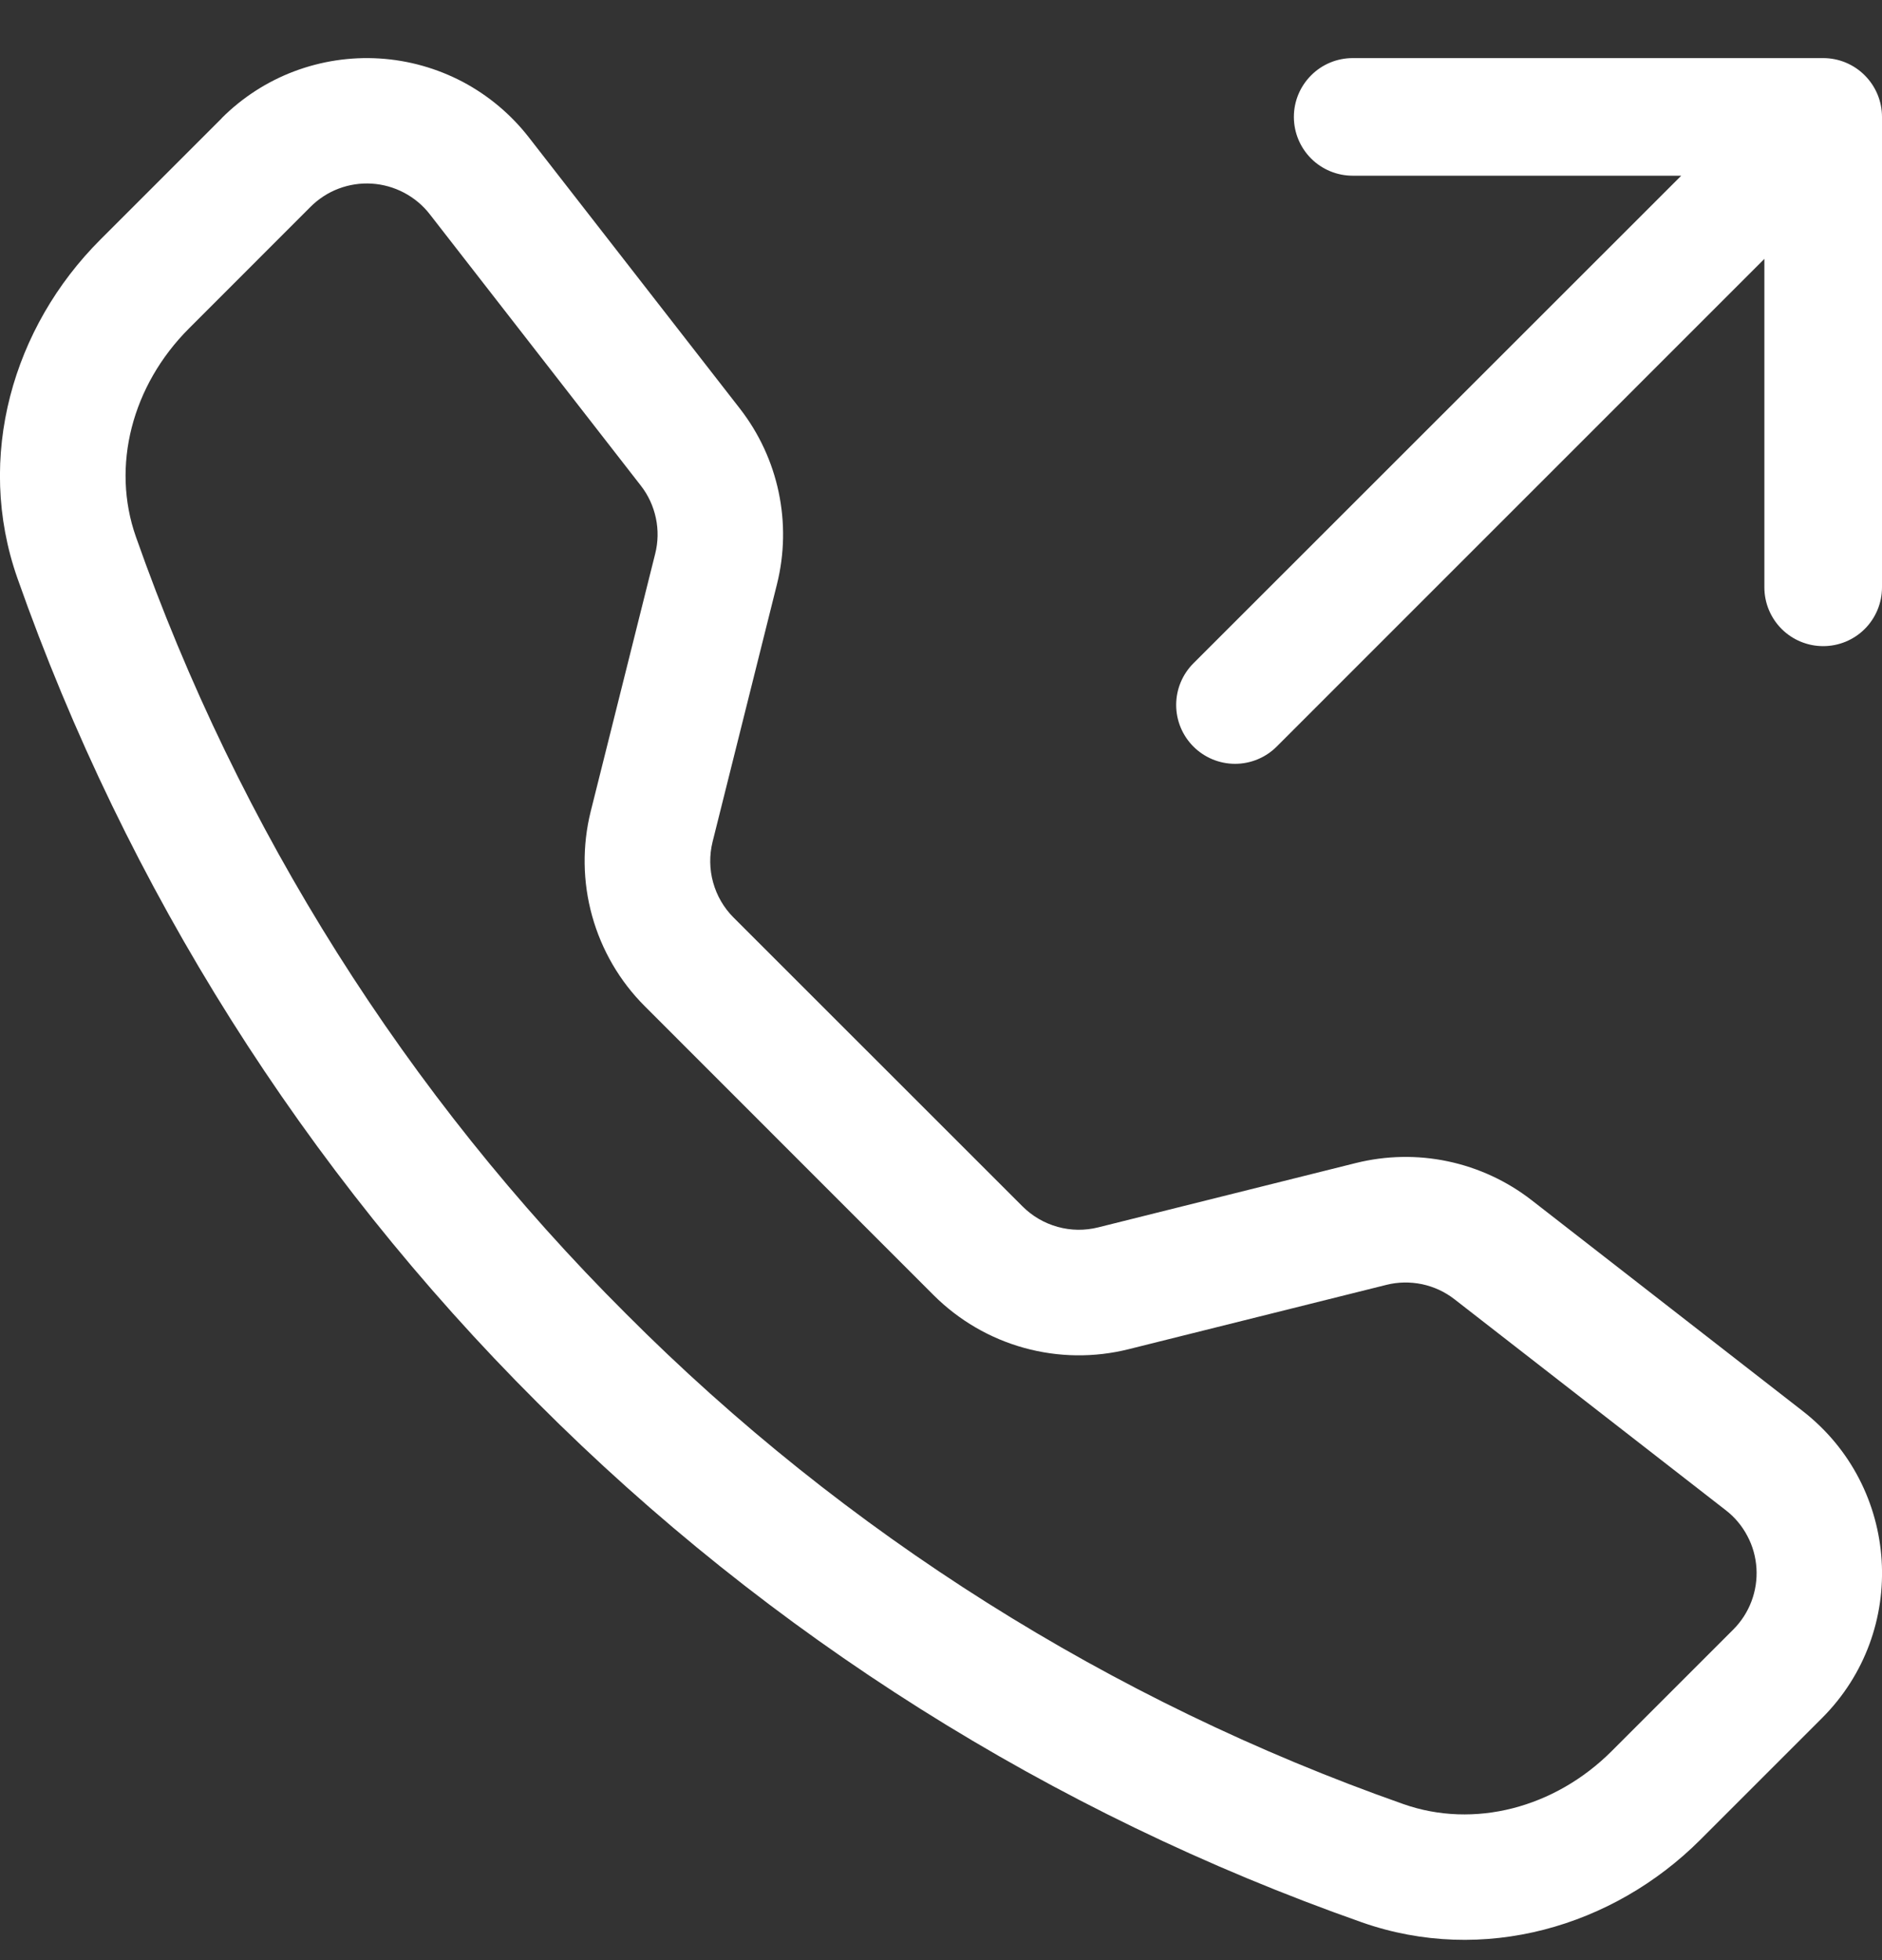 <svg width="24" height="25" viewBox="0 0 24 25" fill="none" xmlns="http://www.w3.org/2000/svg">
<rect x="0" y="0" width="24" height="25" fill="#333333" stroke="none"/>
<path d="M5.481 2.733C5.393 2.619 5.281 2.526 5.153 2.458C5.026 2.391 4.885 2.351 4.741 2.342C4.597 2.333 4.453 2.355 4.318 2.406C4.183 2.457 4.061 2.537 3.959 2.639L2.408 4.191C1.683 4.917 1.416 5.945 1.733 6.846C3.046 10.578 5.183 13.965 7.985 16.758C10.778 19.56 14.165 21.697 17.897 23.01C18.798 23.327 19.826 23.06 20.552 22.335L22.103 20.784C22.205 20.682 22.284 20.56 22.335 20.425C22.386 20.29 22.408 20.146 22.399 20.002C22.39 19.858 22.351 19.717 22.283 19.59C22.216 19.462 22.122 19.35 22.008 19.262L18.548 16.571C18.426 16.476 18.285 16.411 18.134 16.379C17.983 16.348 17.827 16.35 17.678 16.388L14.393 17.208C13.954 17.318 13.495 17.312 13.059 17.191C12.624 17.071 12.227 16.839 11.907 16.52L8.223 12.834C7.903 12.515 7.672 12.118 7.551 11.682C7.43 11.247 7.424 10.787 7.533 10.349L8.355 7.064C8.393 6.914 8.396 6.758 8.364 6.608C8.332 6.457 8.267 6.315 8.172 6.194L5.481 2.733ZM2.826 1.508C3.089 1.245 3.404 1.041 3.751 0.91C4.099 0.779 4.47 0.723 4.84 0.746C5.211 0.769 5.572 0.871 5.901 1.044C6.229 1.218 6.516 1.459 6.744 1.752L9.435 5.211C9.929 5.846 10.103 6.672 9.908 7.452L9.087 10.737C9.045 10.907 9.047 11.086 9.094 11.255C9.141 11.424 9.23 11.578 9.354 11.702L13.04 15.387C13.164 15.511 13.318 15.601 13.488 15.648C13.657 15.695 13.835 15.697 14.006 15.654L17.289 14.834C17.674 14.738 18.076 14.73 18.464 14.812C18.852 14.894 19.217 15.063 19.53 15.306L22.989 17.997C24.233 18.965 24.347 20.802 23.234 21.914L21.683 23.465C20.573 24.575 18.914 25.062 17.367 24.518C13.409 23.125 9.815 20.859 6.852 17.888C3.881 14.925 1.615 11.332 0.222 7.374C-0.321 5.829 0.167 4.169 1.277 3.059L2.828 1.508H2.826ZM16.5 1.491C16.5 1.292 16.579 1.102 16.72 0.961C16.86 0.82 17.051 0.741 17.25 0.741H23.25C23.449 0.741 23.64 0.82 23.78 0.961C23.921 1.102 24 1.292 24 1.491V7.491C24 7.69 23.921 7.881 23.78 8.022C23.64 8.162 23.449 8.241 23.25 8.241C23.051 8.241 22.86 8.162 22.72 8.022C22.579 7.881 22.5 7.69 22.5 7.491V3.302L16.281 9.522C16.14 9.663 15.949 9.742 15.75 9.742C15.551 9.742 15.36 9.663 15.219 9.522C15.078 9.381 14.999 9.19 14.999 8.991C14.999 8.792 15.078 8.601 15.219 8.46L21.44 2.241H17.25C17.051 2.241 16.86 2.162 16.72 2.022C16.579 1.881 16.5 1.69 16.5 1.491Z" fill="white"/>
</svg>
